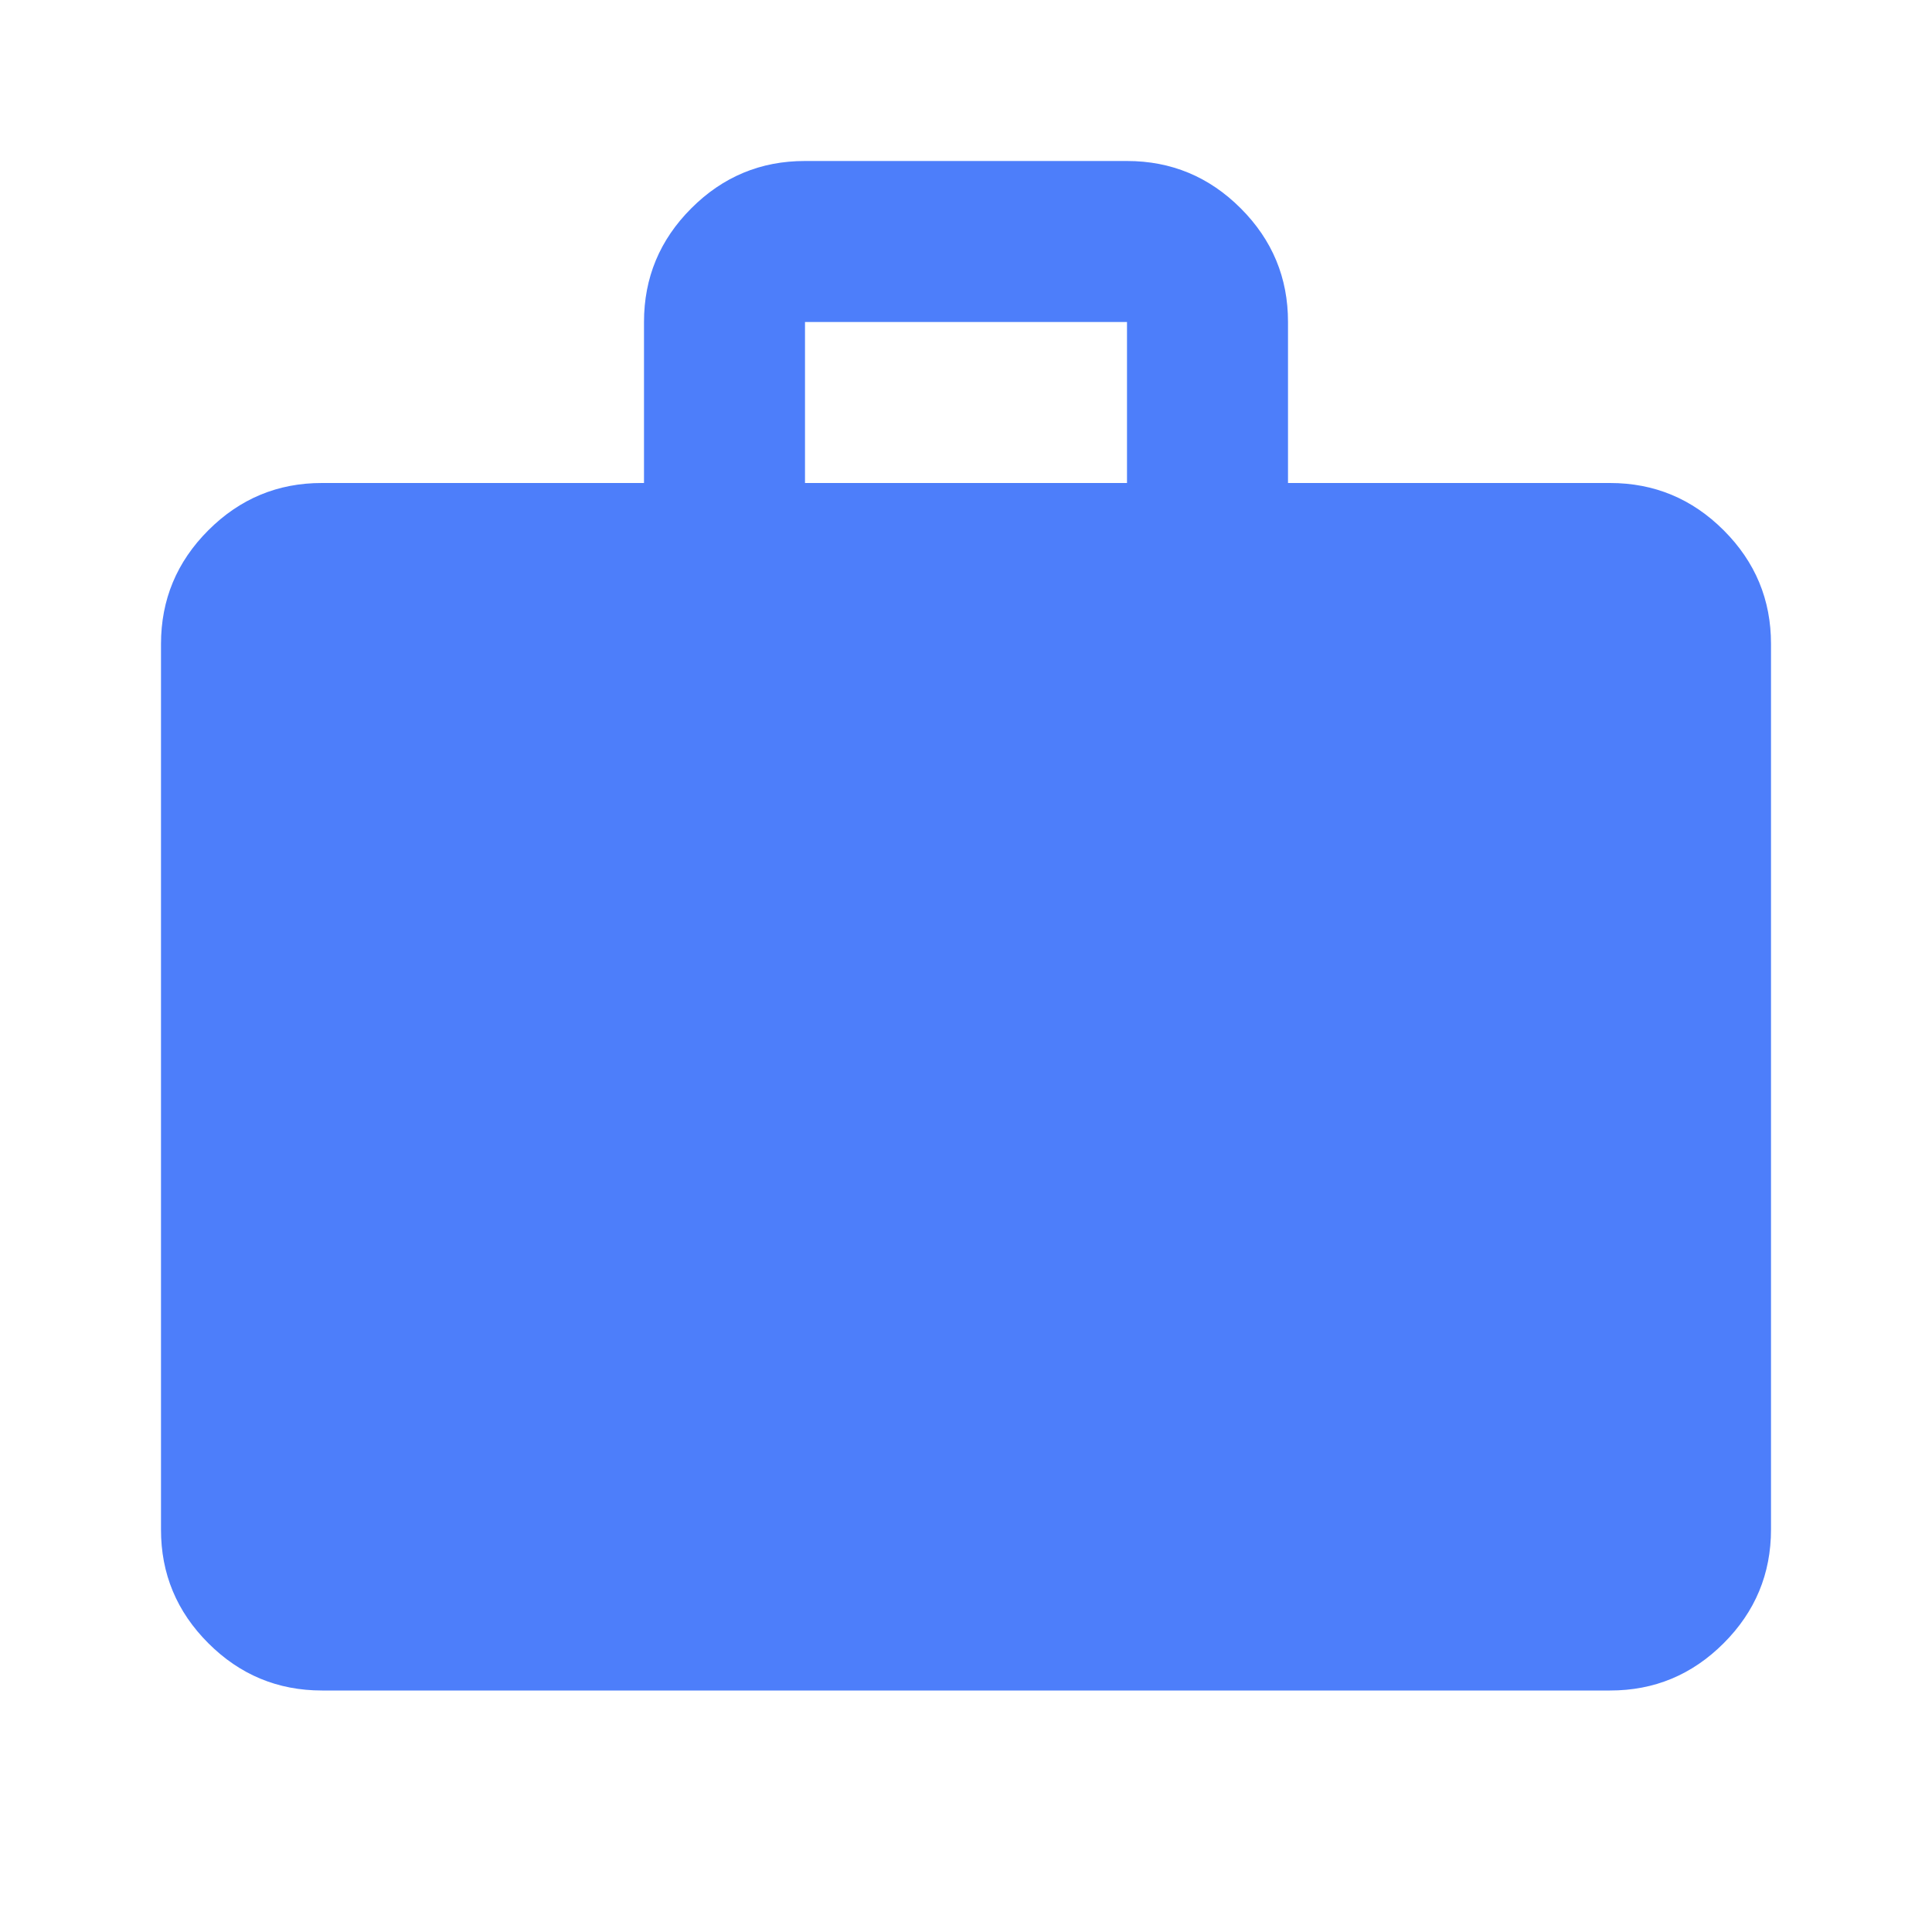 <svg width="30" height="30" viewBox="0 0 30 30" fill="none" xmlns="http://www.w3.org/2000/svg">
<path d="M5 26.25C4.312 26.25 3.724 26.005 3.234 25.515C2.744 25.025 2.499 24.437 2.5 23.75V10C2.5 9.312 2.745 8.724 3.235 8.234C3.725 7.744 4.313 7.499 5 7.5H10V5C10 4.312 10.245 3.724 10.735 3.234C11.225 2.744 11.813 2.499 12.5 2.5H17.5C18.188 2.5 18.776 2.745 19.266 3.235C19.756 3.725 20.001 4.313 20 5V7.5H25C25.688 7.5 26.276 7.745 26.766 8.235C27.256 8.725 27.501 9.313 27.5 10V23.75C27.5 24.438 27.255 25.026 26.765 25.516C26.275 26.006 25.687 26.251 25 26.25H5ZM12.5 7.5H17.5V5H12.5V7.5Z" fill="#4D7EFA"/>
</svg>
